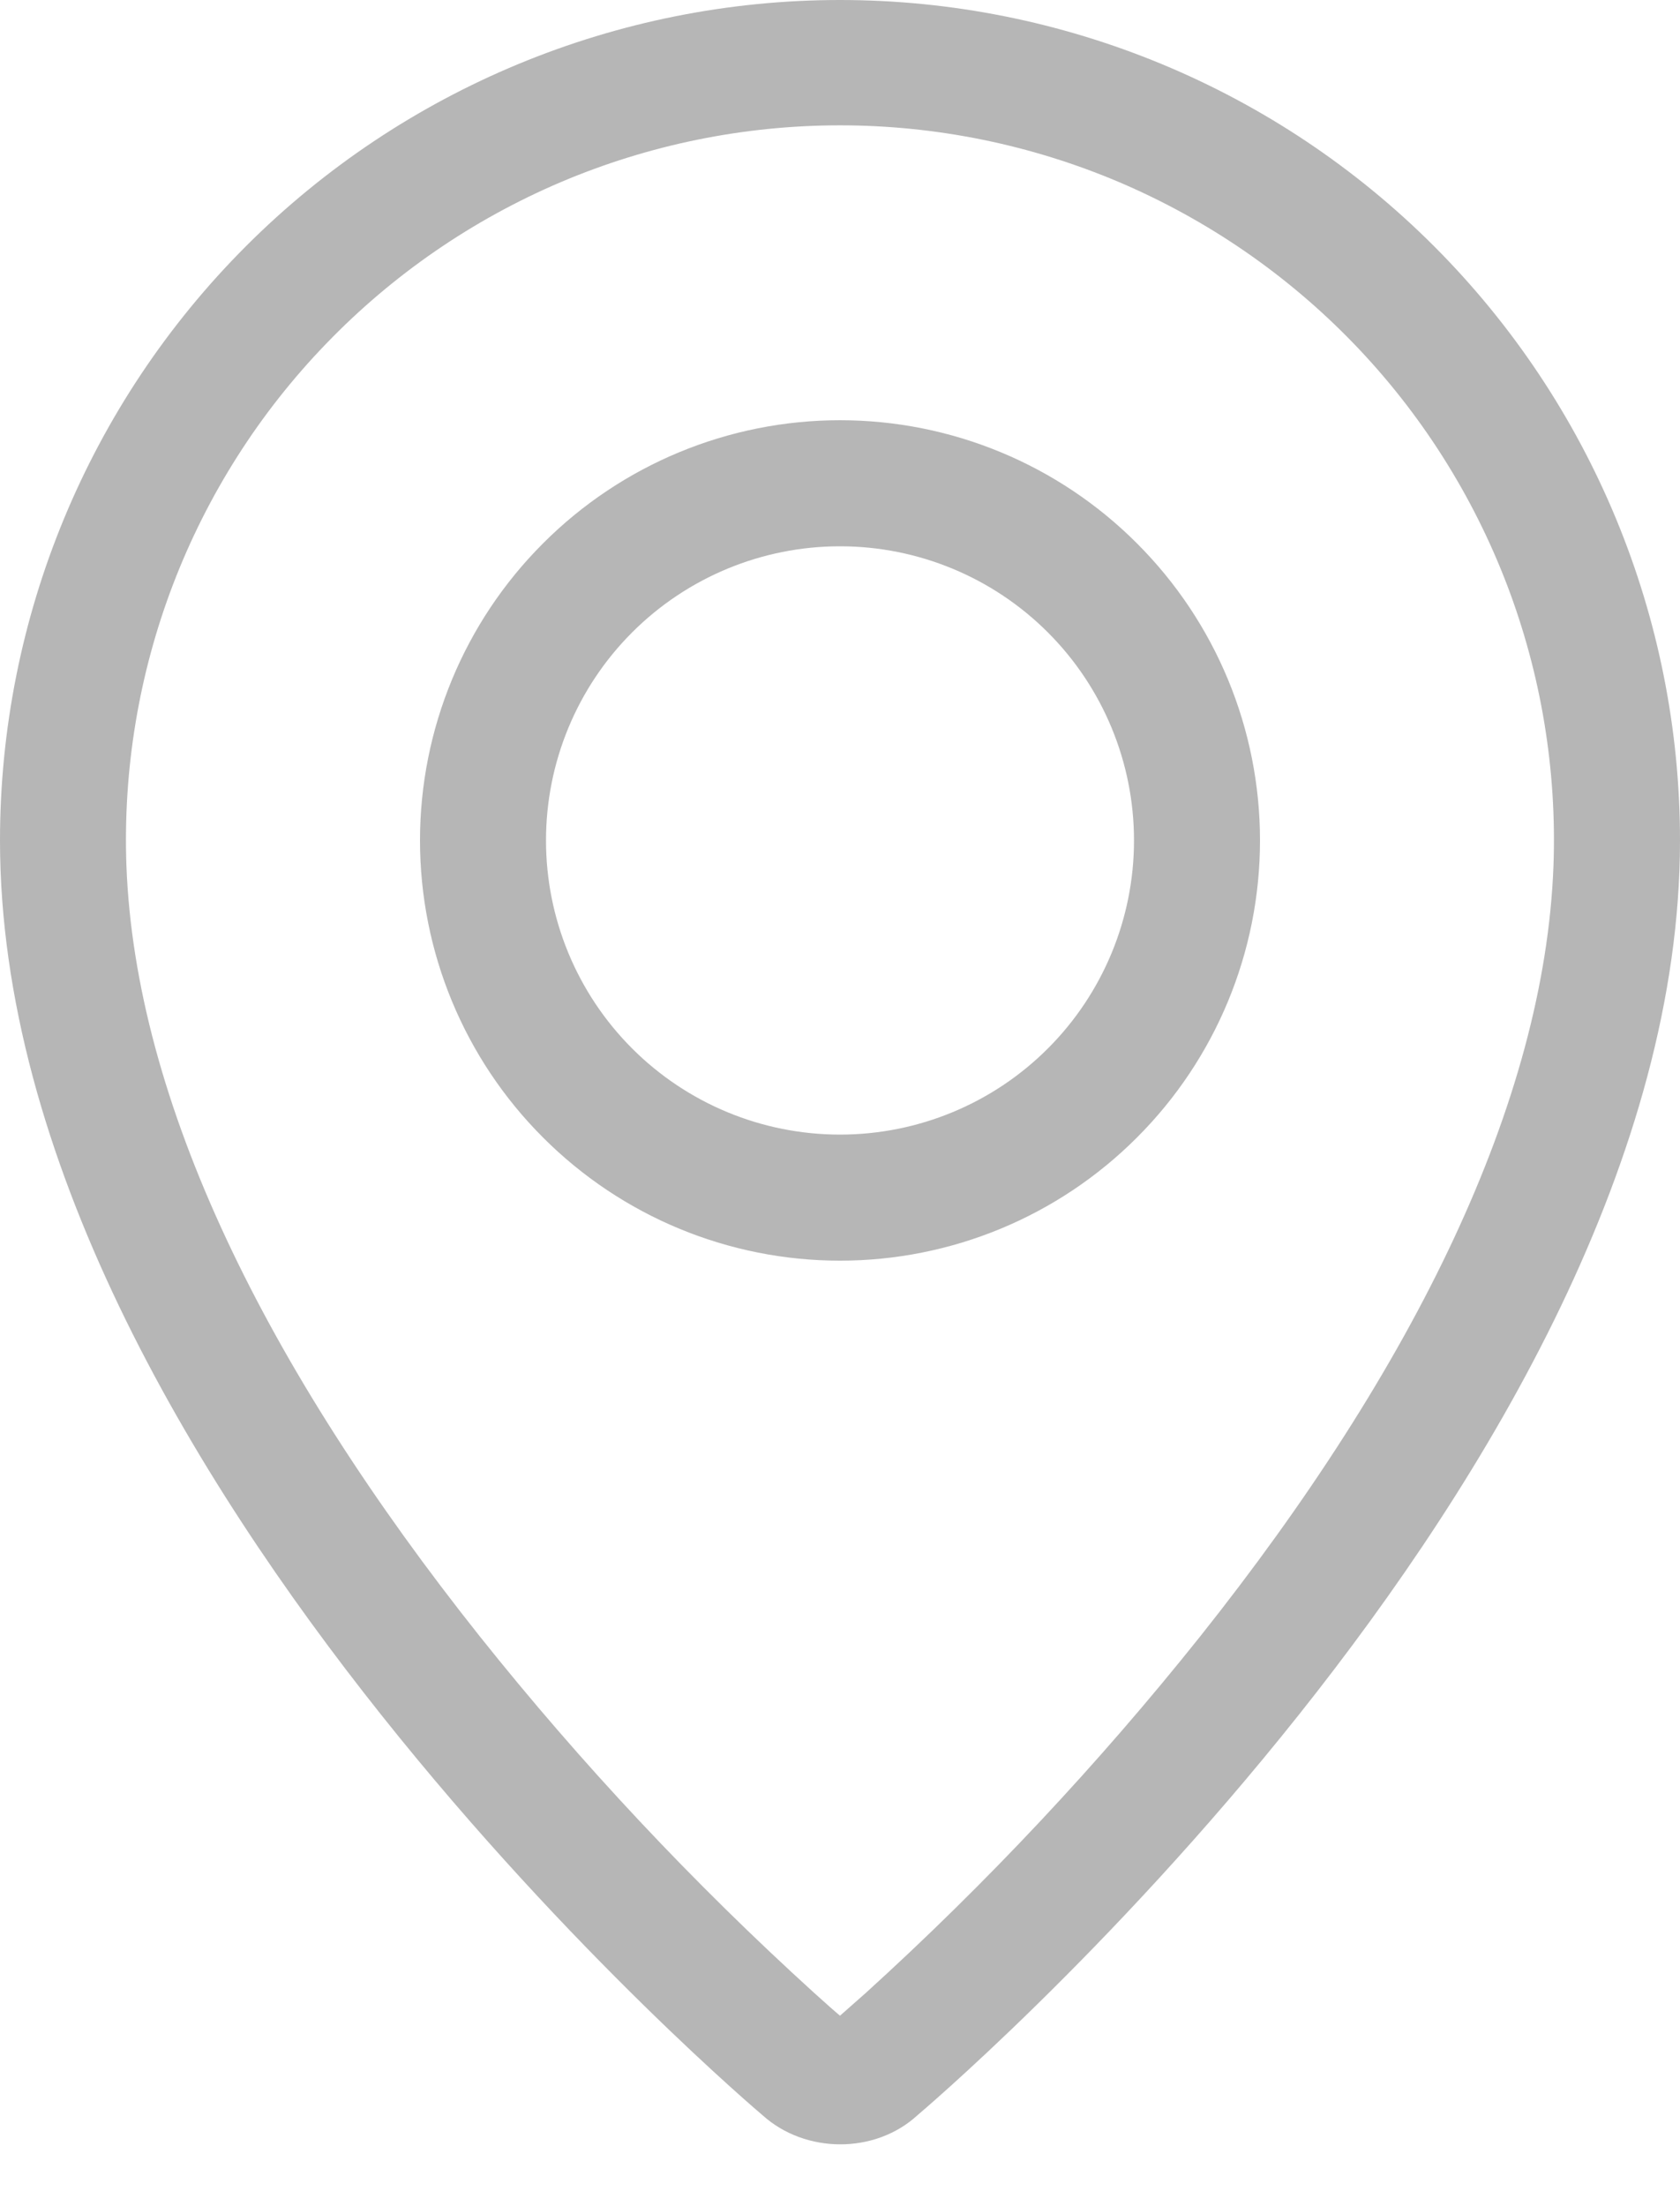 <svg width="16" height="21" viewBox="0 0 16 21" fill="none" xmlns="http://www.w3.org/2000/svg">
<path fill-rule="evenodd" clip-rule="evenodd" d="M8.247 18.969C9.397 17.925 10.461 16.791 11.43 15.577C13.47 13.014 14.711 10.487 14.795 8.24C14.828 7.327 14.677 6.416 14.351 5.563C14.024 4.709 13.529 3.93 12.895 3.273C12.26 2.615 11.5 2.092 10.659 1.734C9.818 1.377 8.913 1.193 8 1.193C7.086 1.193 6.181 1.377 5.34 1.734C4.499 2.092 3.739 2.615 3.105 3.273C2.47 3.93 1.975 4.709 1.648 5.563C1.322 6.416 1.171 7.327 1.204 8.24C1.289 10.487 2.531 13.014 4.57 15.577C5.538 16.791 6.603 17.925 7.753 18.969C7.864 19.069 7.946 19.142 8 19.187L8.247 18.969ZM7.262 20.134C7.262 20.134 0 14.018 0 8C0 5.878 0.843 3.843 2.343 2.343C3.843 0.843 5.878 0 8 0C10.122 0 12.157 0.843 13.657 2.343C15.157 3.843 16 5.878 16 8C16 14.018 8.738 20.134 8.738 20.134C8.334 20.506 7.669 20.502 7.262 20.134ZM8 10.8C8.743 10.8 9.455 10.505 9.98 9.98C10.505 9.455 10.8 8.743 10.8 8C10.8 7.257 10.505 6.545 9.98 6.02C9.455 5.495 8.743 5.2 8 5.2C7.257 5.2 6.545 5.495 6.02 6.02C5.495 6.545 5.2 7.257 5.2 8C5.2 8.743 5.495 9.455 6.02 9.98C6.545 10.505 7.257 10.8 8 10.8ZM8 12C6.939 12 5.922 11.579 5.172 10.828C4.421 10.078 4 9.061 4 8C4 6.939 4.421 5.922 5.172 5.172C5.922 4.421 6.939 4 8 4C9.061 4 10.078 4.421 10.828 5.172C11.579 5.922 12 6.939 12 8C12 9.061 11.579 10.078 10.828 10.828C10.078 11.579 9.061 12 8 12Z" fill="#B6B6B6"/>
</svg>
